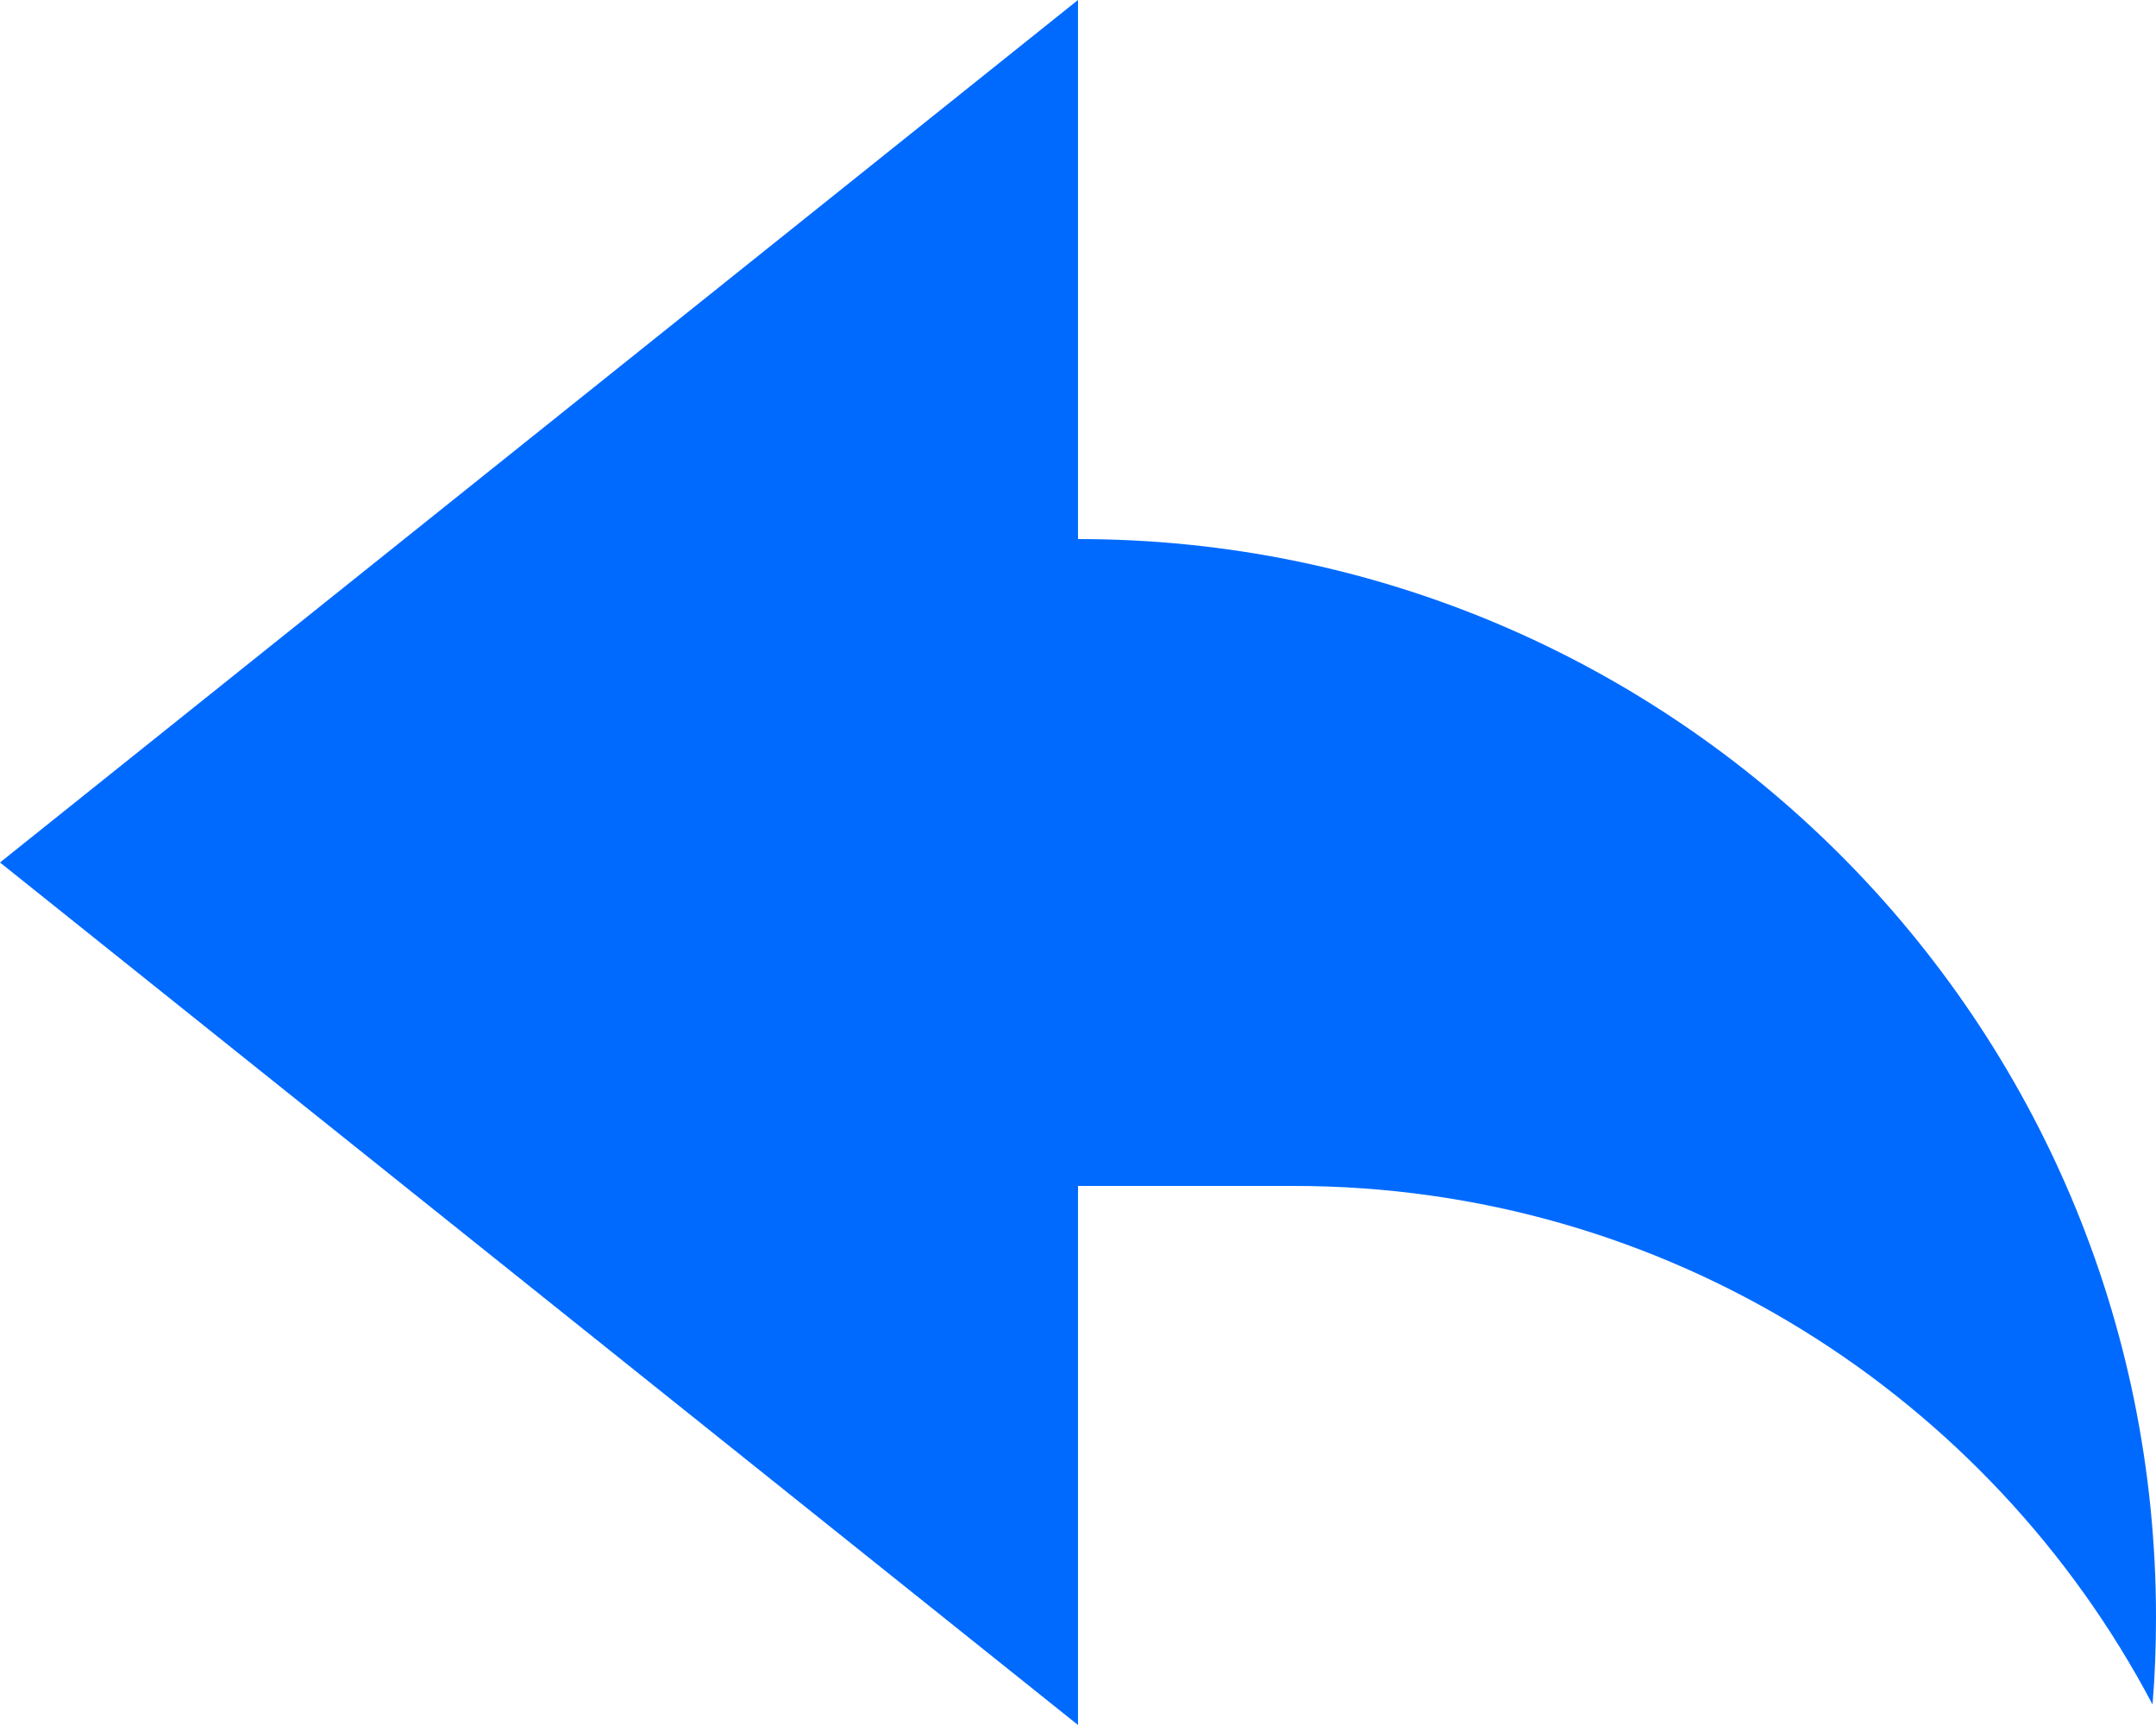 <svg width="20" height="16" viewBox="0 0 20 16" fill="none" xmlns="http://www.w3.org/2000/svg">
<path d="M10 16L0 8L10 0V5C15.523 5 20 9.477 20 15C20 15.273 19.99 15.543 19.968 15.81C18.46 12.95 15.458 11 12 11H10V16Z" fill="#006AFF"/>
</svg>
